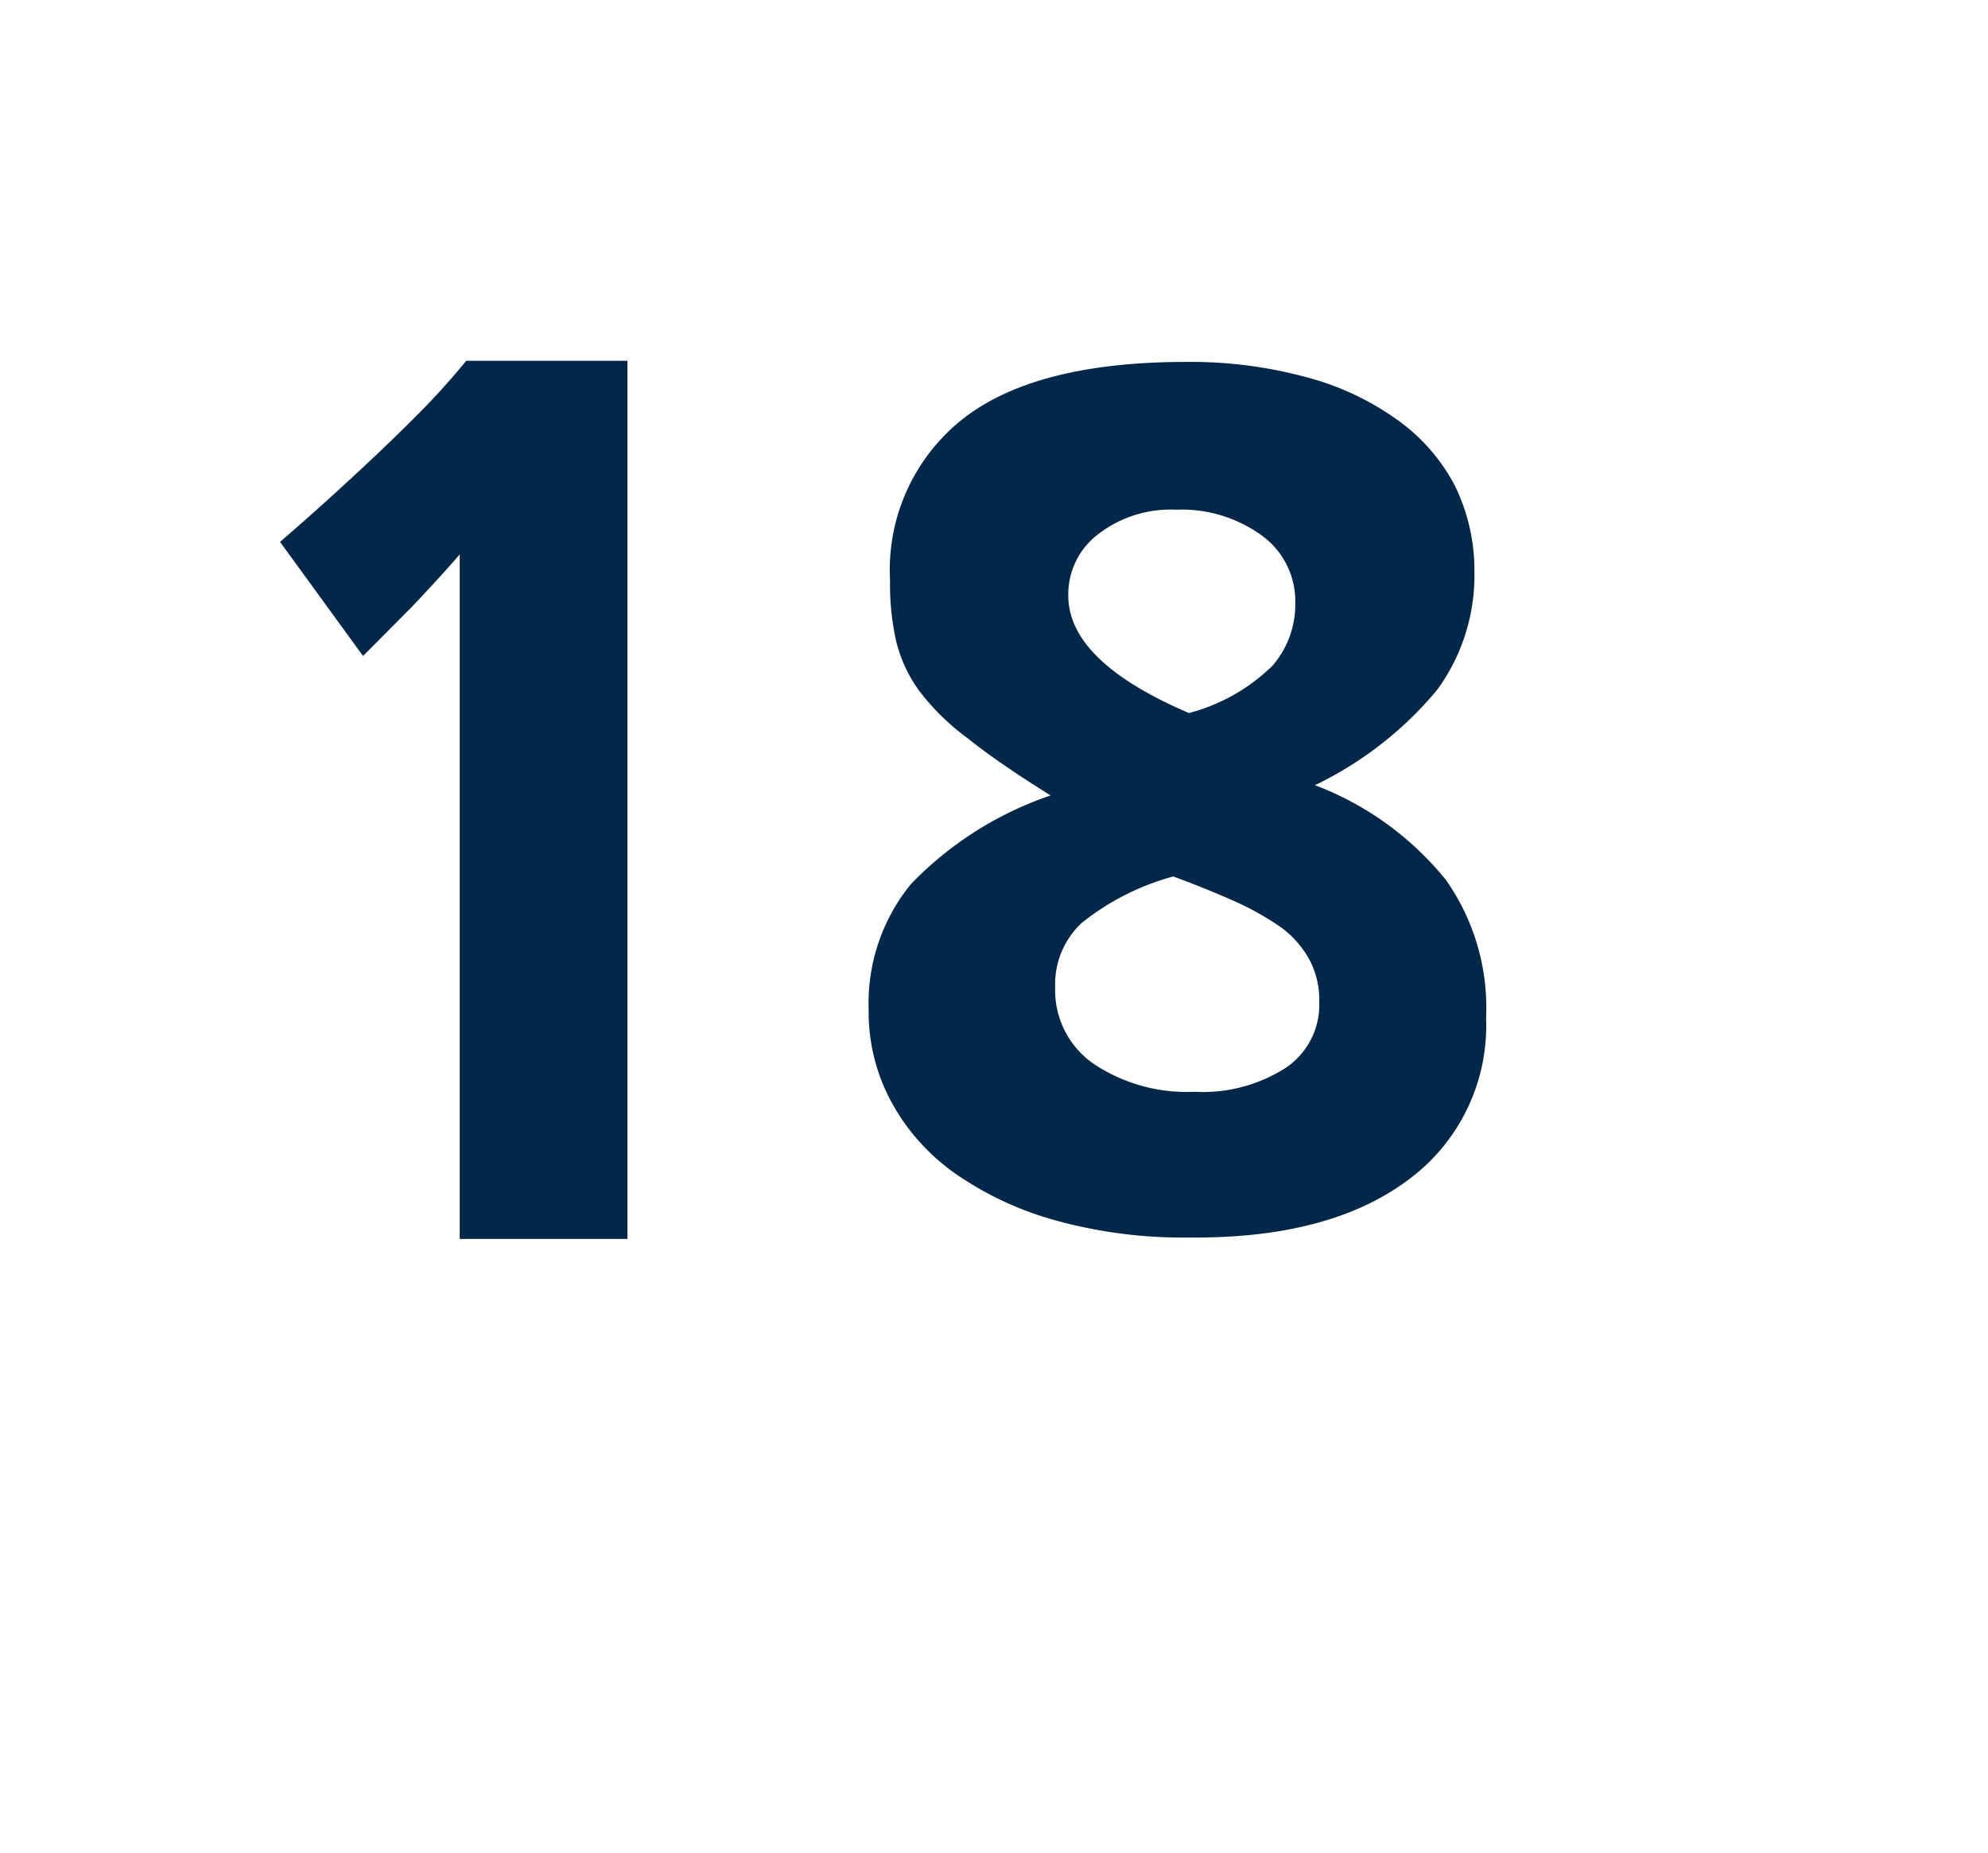 <svg id="Layer_1" data-name="Layer 1" xmlns="http://www.w3.org/2000/svg" viewBox="0 0 69.71 64.98"><defs><style>.cls-1{fill:#022749;}</style></defs><path class="cls-1" d="M16.12,43.44v-24c-.59.68-1.15,1.28-1.67,1.83L12.73,23l-2.91-4c.89-.77,1.74-1.53,2.56-2.29s1.42-1.33,2.15-2.06a26.66,26.66,0,0,0,1.82-2H22V43.44Z"/><path class="cls-1" d="M52.11,35.69a6.71,6.71,0,0,1-2.76,5.7q-2.76,2.05-7.68,2a16.73,16.73,0,0,1-4.58-.58,11.48,11.48,0,0,1-3.53-1.62,7.36,7.36,0,0,1-2.28-2.51,6.61,6.61,0,0,1-.82-3.29A6.6,6.6,0,0,1,31.94,31a12.28,12.28,0,0,1,4.9-3.11c-1.2-.75-2.17-1.41-2.9-2a8.16,8.16,0,0,1-1.7-1.66,4.87,4.87,0,0,1-.81-1.73,9,9,0,0,1-.22-2.16,6.74,6.74,0,0,1,2.55-5.65q2.55-2,7.83-2a15.38,15.38,0,0,1,4.16.52,9.68,9.68,0,0,1,3.19,1.47A6.57,6.57,0,0,1,51,17a6.68,6.68,0,0,1,.7,3,6.8,6.8,0,0,1-1.3,4.18,12.74,12.74,0,0,1-4.29,3.35,10.84,10.84,0,0,1,4.59,3.32A7.78,7.78,0,0,1,52.11,35.69Zm-5.85-.56a3,3,0,0,0-.36-1.51,3.5,3.5,0,0,0-1-1.12,10.18,10.18,0,0,0-1.63-.91c-.63-.28-1.34-.57-2.13-.86a8.87,8.87,0,0,0-3.21,1.63A2.94,2.94,0,0,0,37,34.61a3.14,3.14,0,0,0,1.32,2.67,5.88,5.88,0,0,0,3.57,1,5.38,5.38,0,0,0,3.21-.85A2.66,2.66,0,0,0,46.26,35.13Zm-.84-14a2.84,2.84,0,0,0-1.17-2.35,4.77,4.77,0,0,0-3-.91,4.18,4.18,0,0,0-2.73.85,2.65,2.65,0,0,0-1.06,2.16q0,2.31,4.23,4.12a6.53,6.53,0,0,0,2.94-1.67A3.28,3.28,0,0,0,45.42,21.18Z"/></svg>